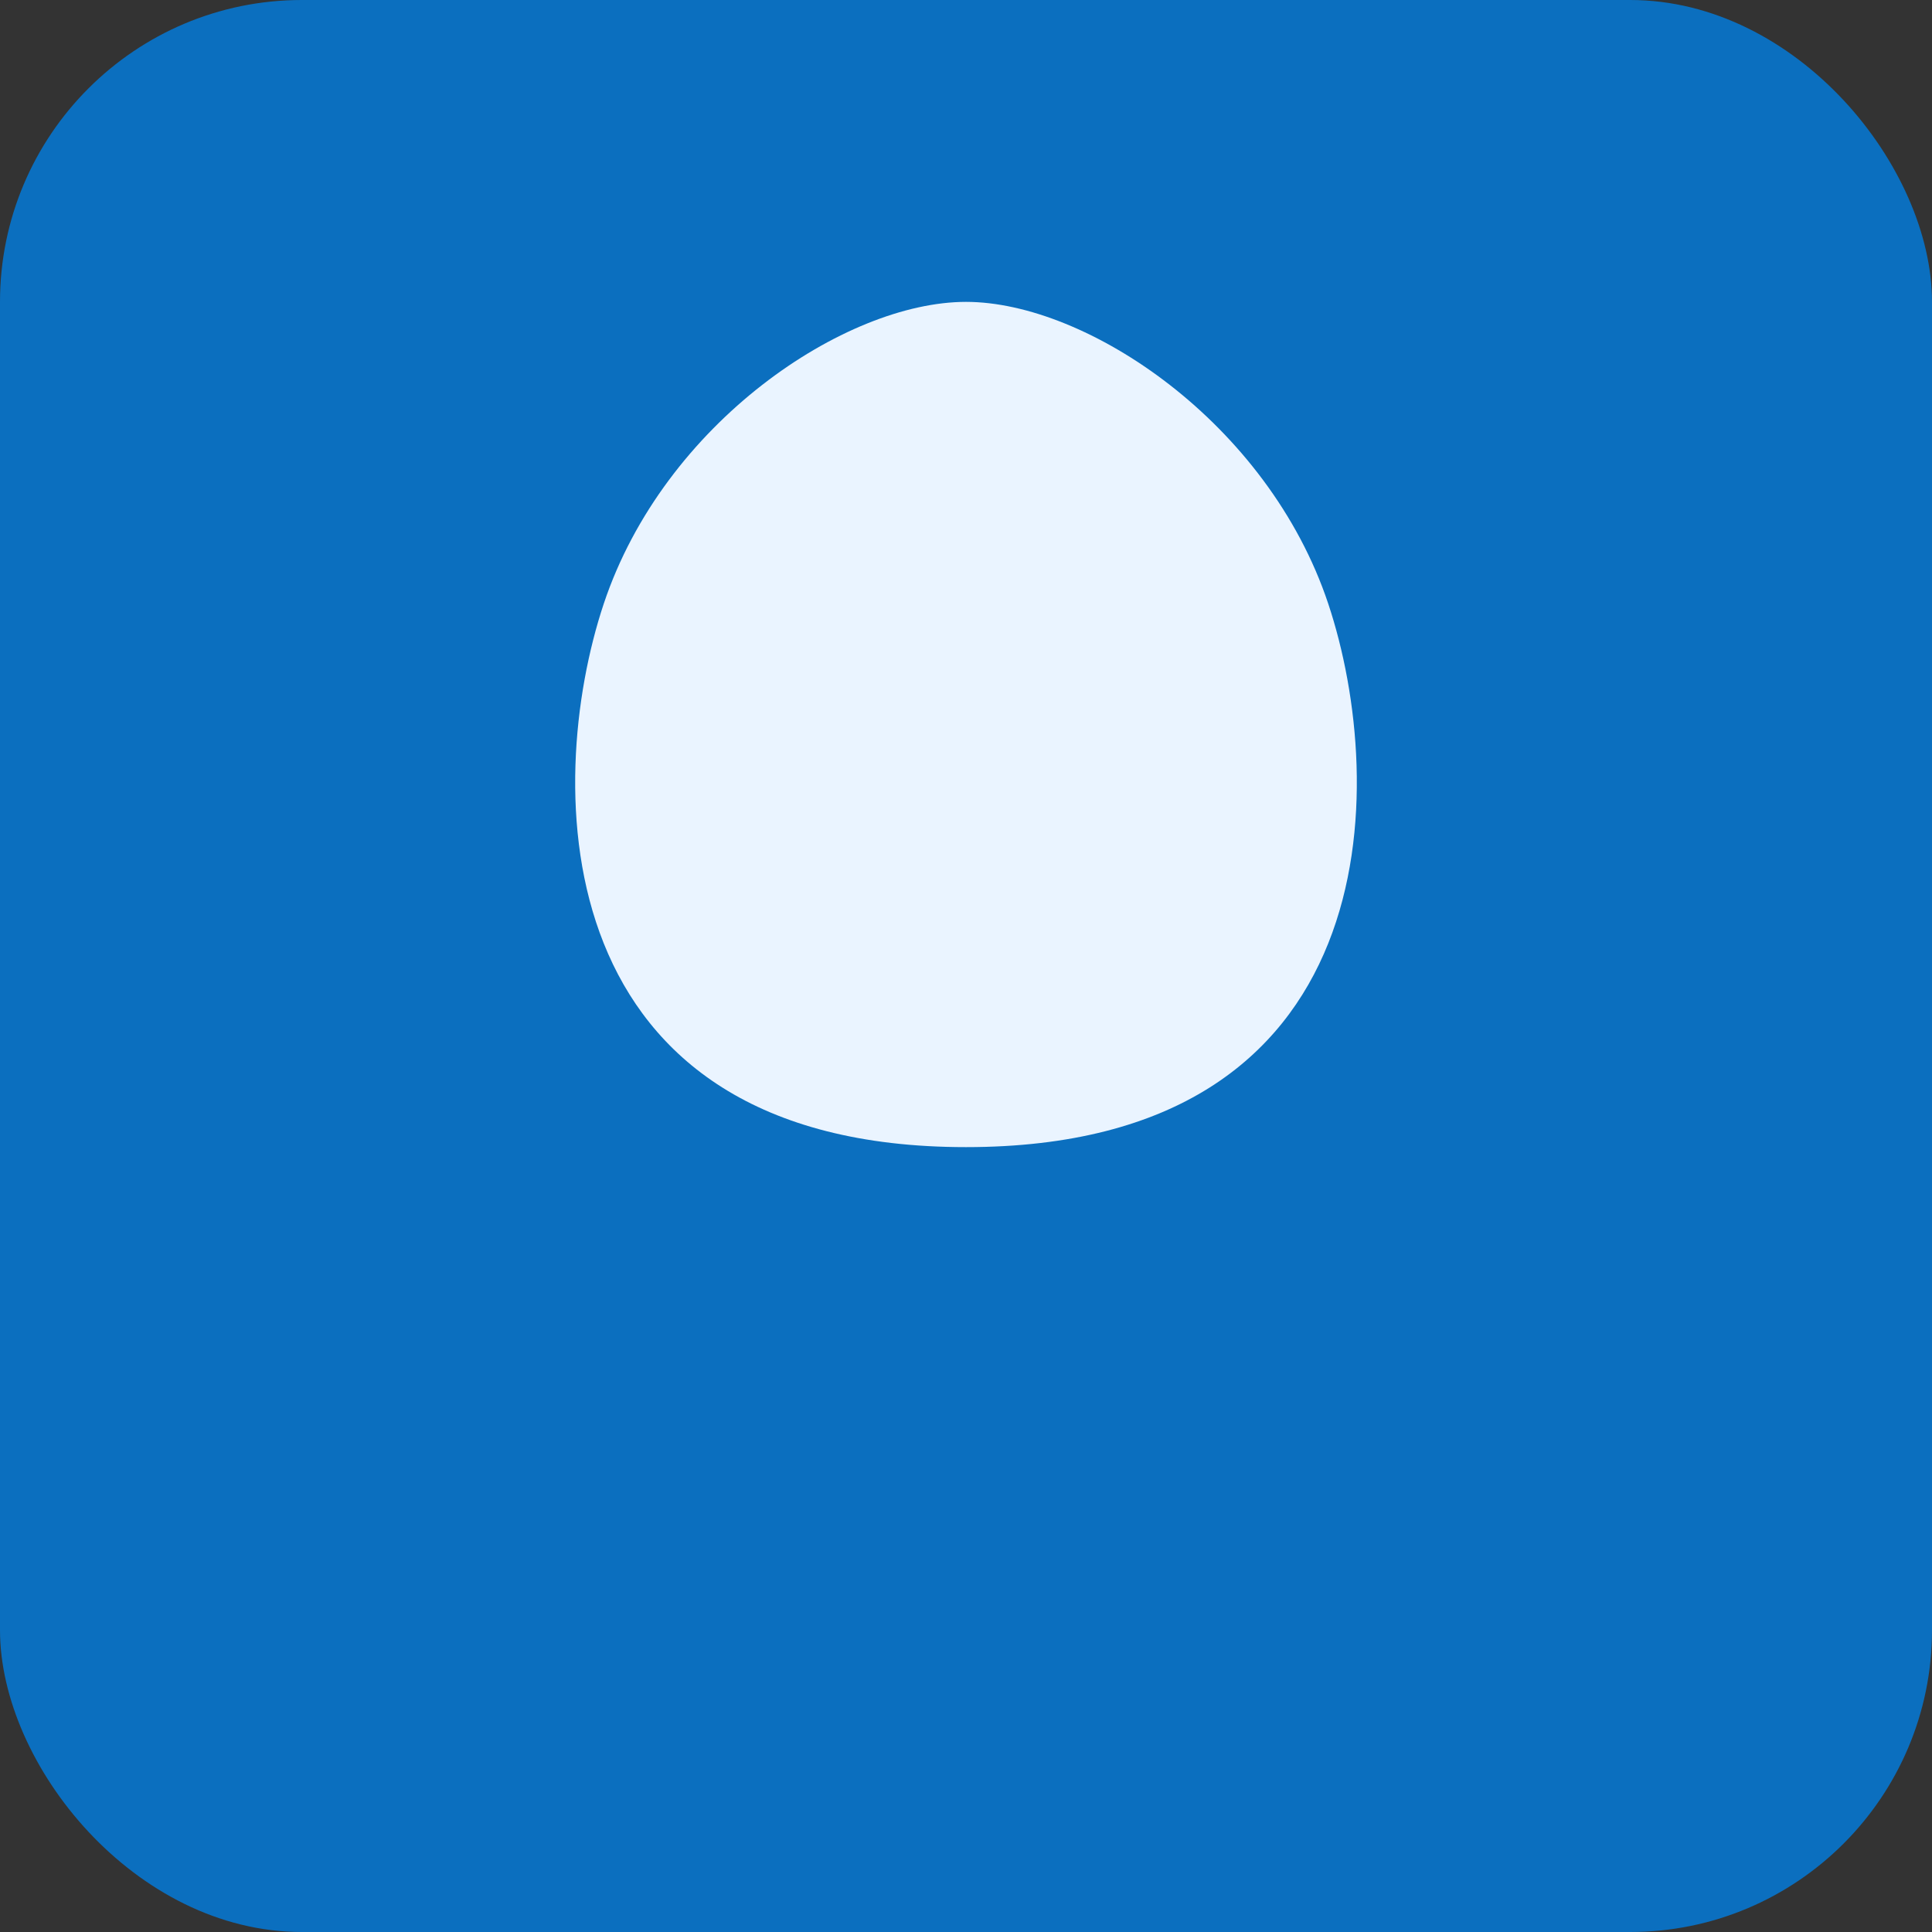 <svg xmlns='http://www.w3.org/2000/svg' viewBox='0 0 64 64'><rect x="0" y="0" width="64" height="64" fill="#333333" stroke="none"/><rect fill='#0b6fbf' width='64' height='64' rx='10'/><path fill='#eaf4ff' d='M32 10c4 0 10 4 12 10 2 6 2 18-12 18S18 26 20 20C22 14 28 10 32 10z'/></svg>